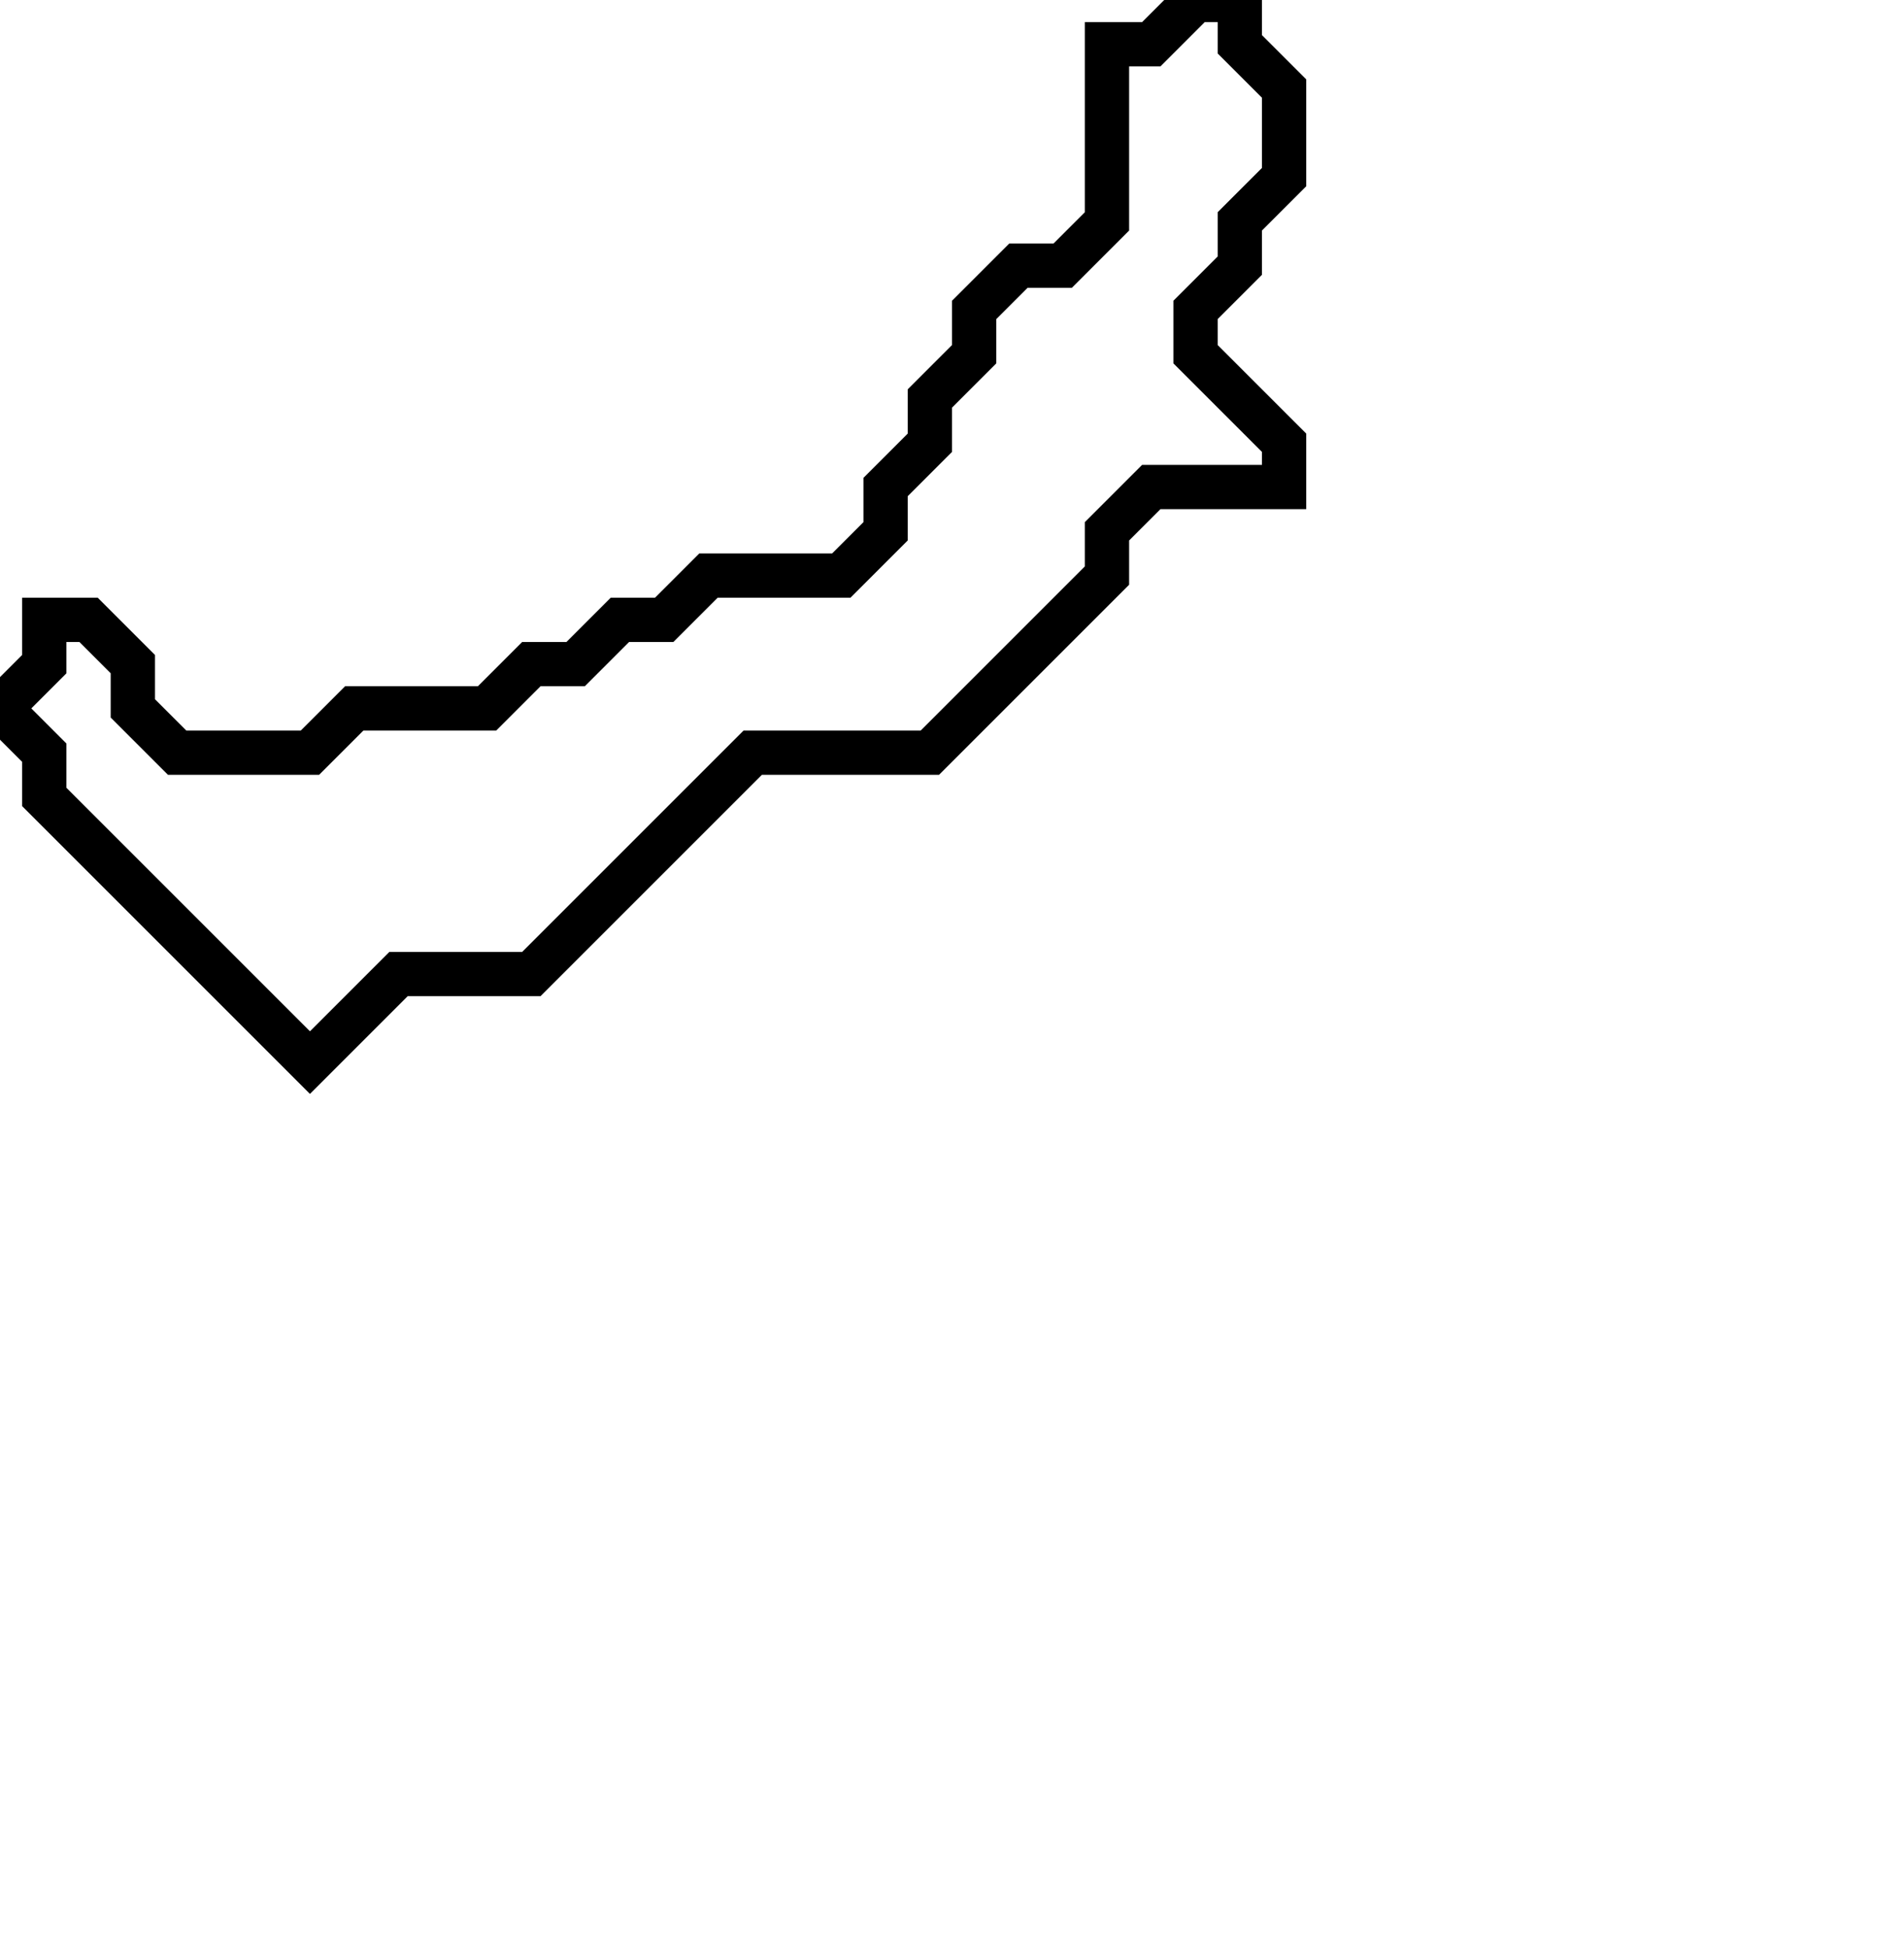 <svg xmlns="http://www.w3.org/2000/svg" width="43" height="44">
  <path d="M 27,0 L 26,1 L 25,1 L 25,5 L 24,6 L 23,6 L 22,7 L 22,8 L 21,9 L 21,10 L 20,11 L 20,12 L 19,13 L 16,13 L 15,14 L 14,14 L 13,15 L 12,15 L 11,16 L 8,16 L 7,17 L 4,17 L 3,16 L 3,15 L 2,14 L 1,14 L 1,15 L 0,16 L 1,17 L 1,18 L 7,24 L 9,22 L 12,22 L 17,17 L 21,17 L 25,13 L 25,12 L 26,11 L 29,11 L 29,10 L 27,8 L 27,7 L 28,6 L 28,5 L 29,4 L 29,2 L 28,1 L 28,0 Z" fill="none" stroke="black" stroke-width="1"/>
</svg>